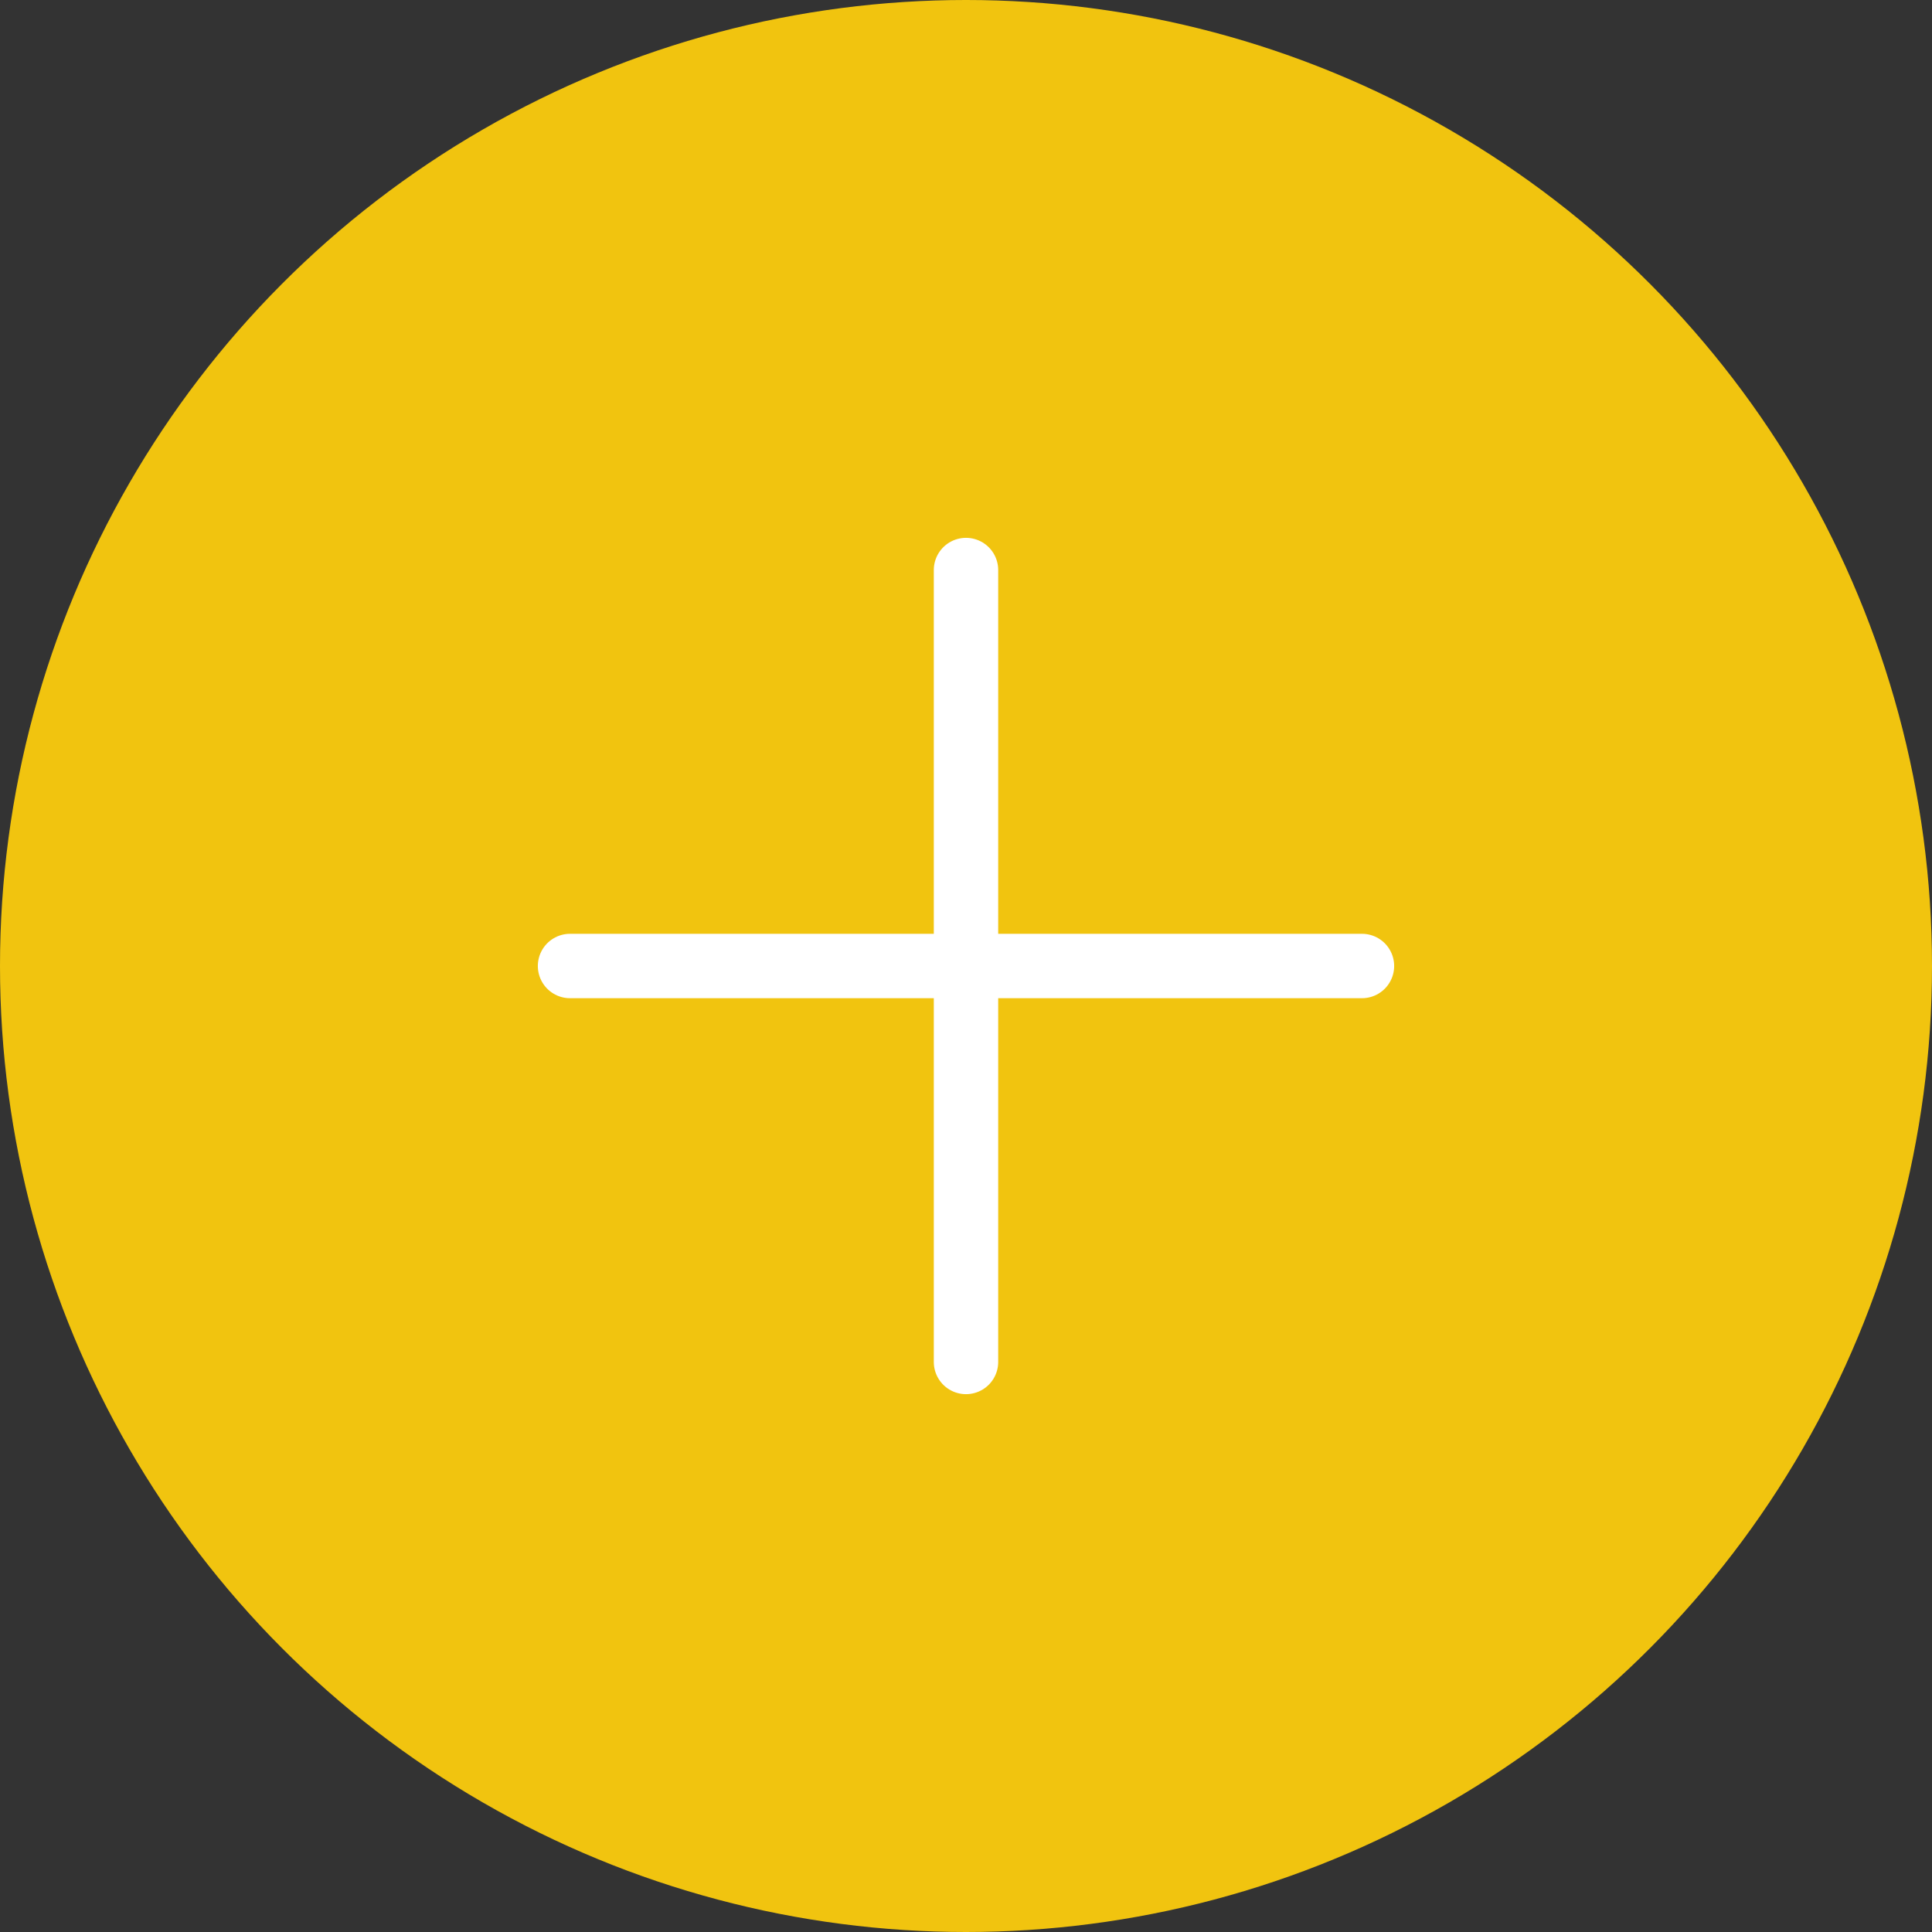 <svg width="60" height="60" viewBox="0 0 60 60" fill="none" xmlns="http://www.w3.org/2000/svg">
<rect x="0" y="0" width="60" height="60" fill="#333333" stroke="none"/>
<circle cx="30" cy="30" r="30" fill="#F1C40F"/>
<path d="M30 17.703V42.297" stroke="white" stroke-width="2" stroke-linecap="round" stroke-linejoin="round"/>
<path d="M17.703 30H42.297" stroke="white" stroke-width="2" stroke-linecap="round" stroke-linejoin="round"/>
</svg>
